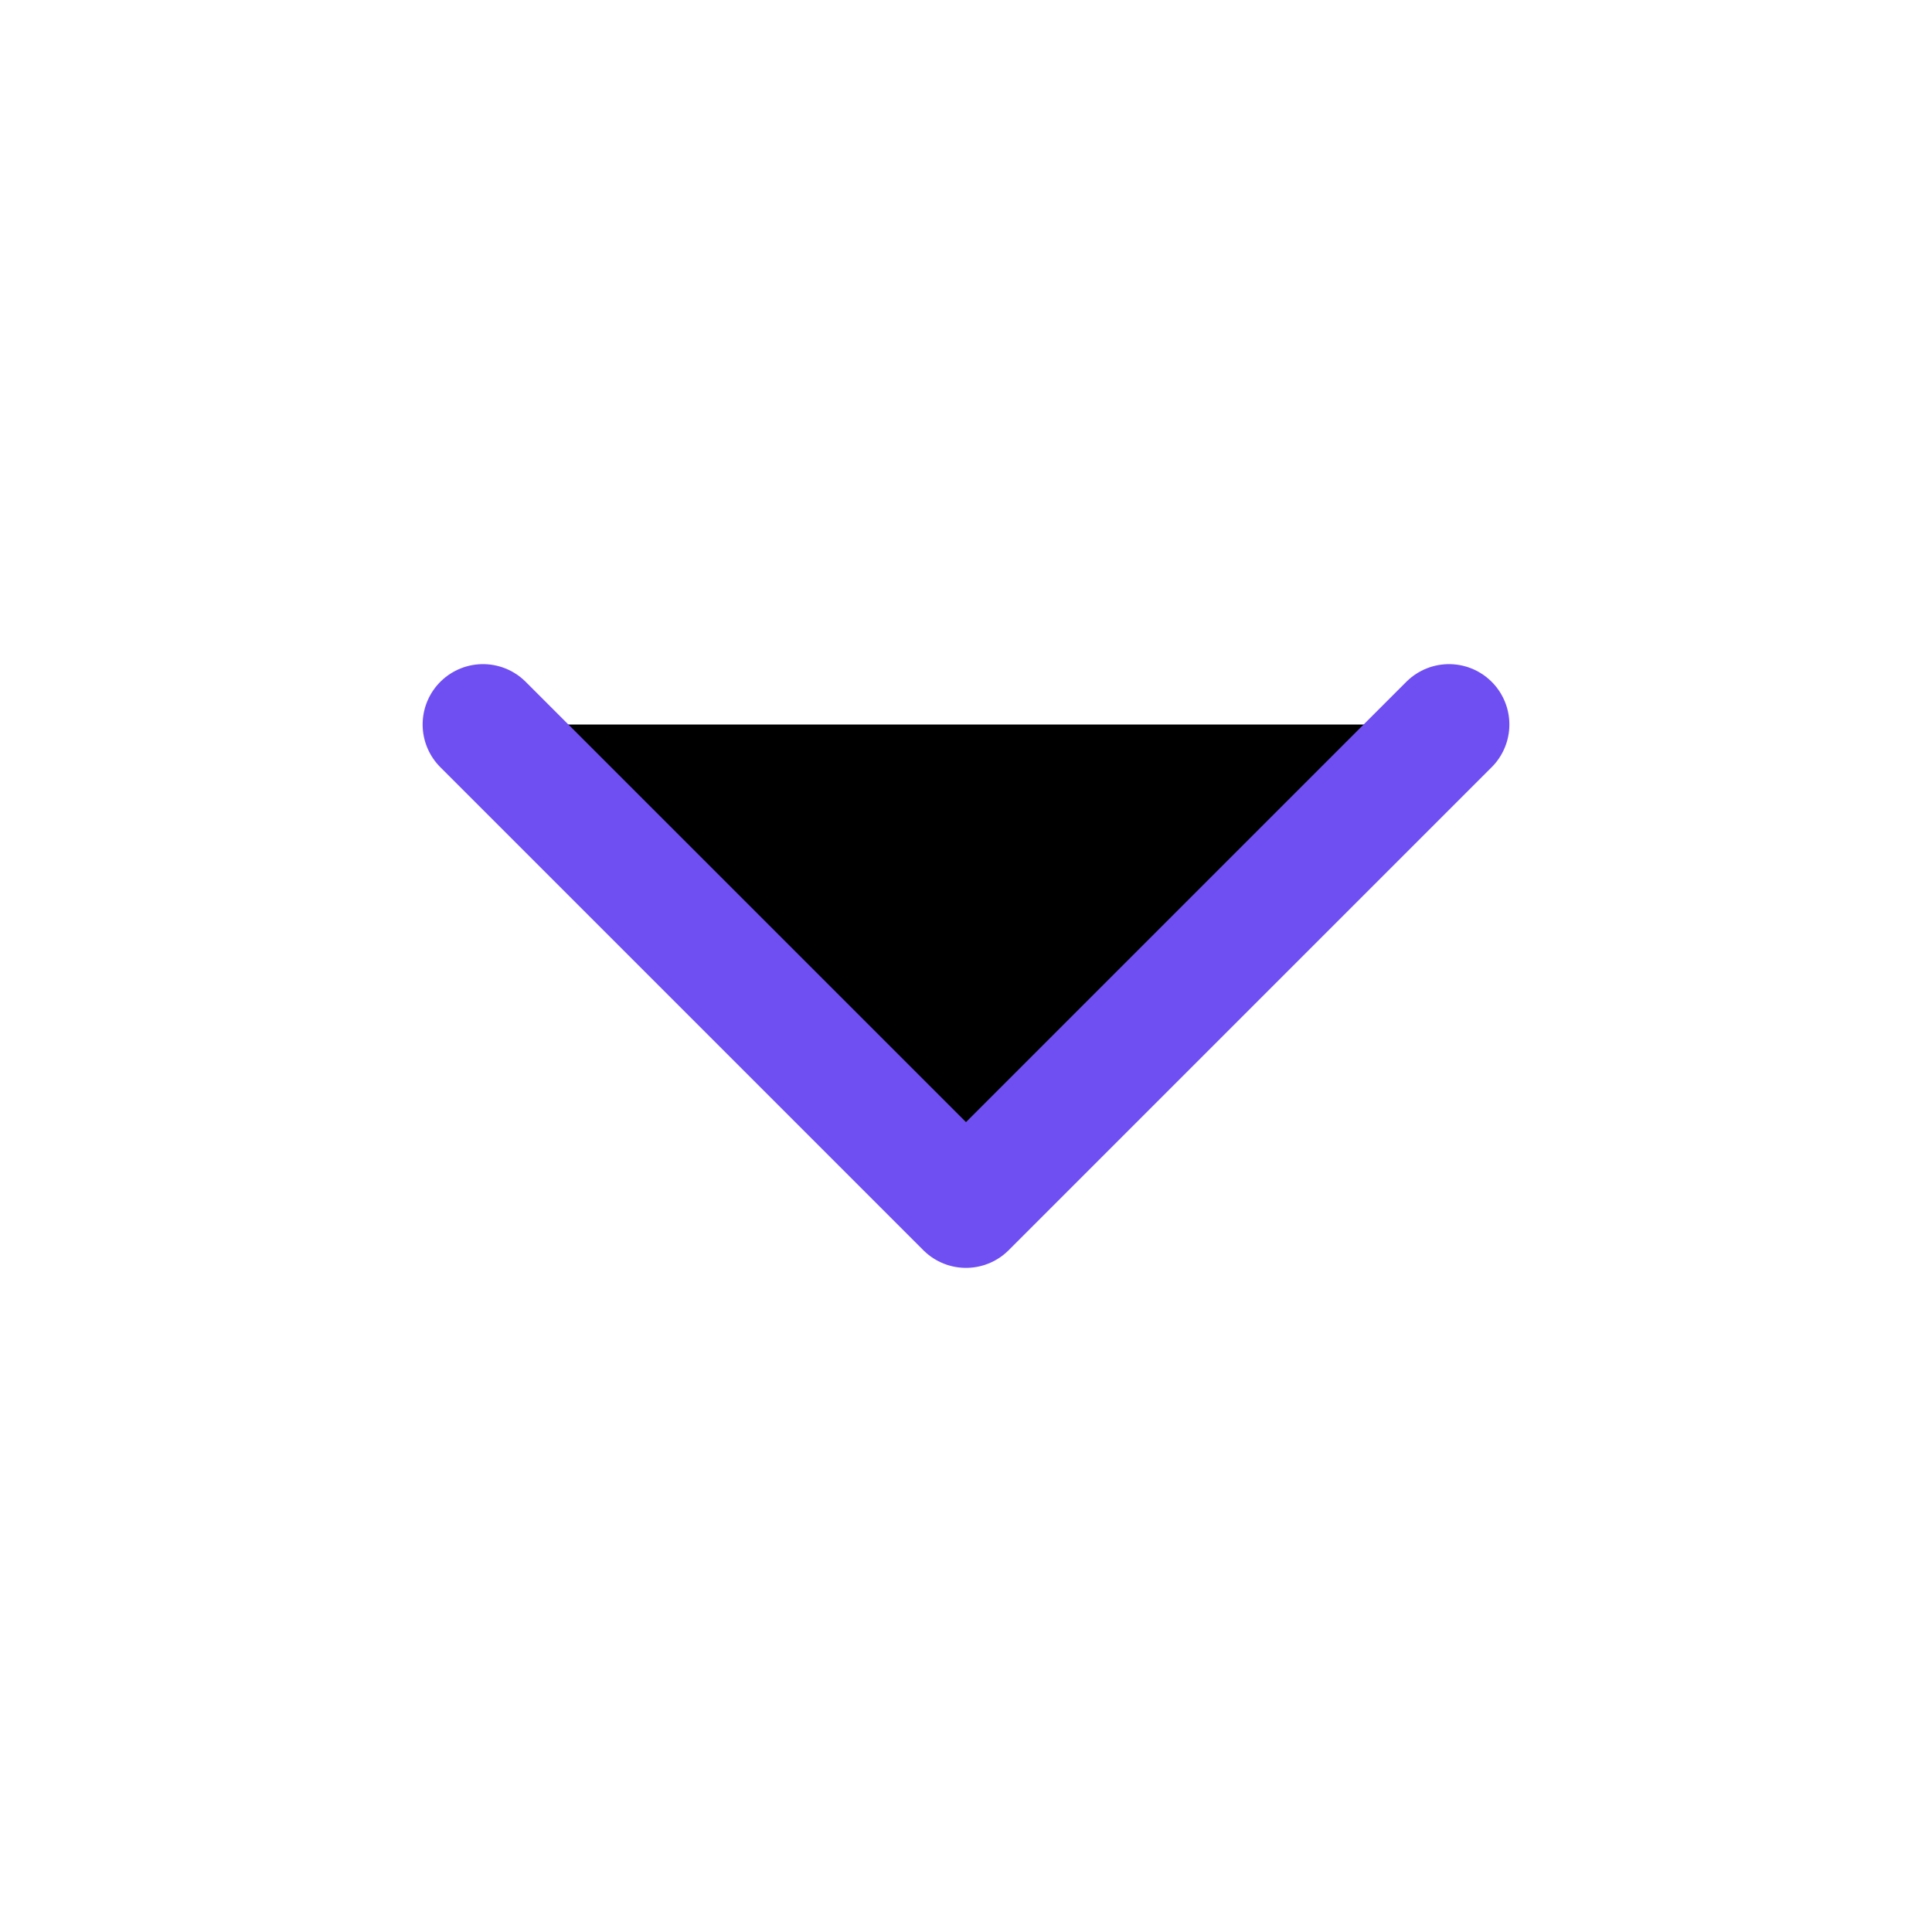 <svg width="24" height="24" viewBox="0 0 24 24" fill="currentColor" xmlns="http://www.w3.org/2000/svg">
  <path d="M6 9L12 15L18 9" stroke="#6F4FF2" stroke-width="1.5" stroke-linecap="round" stroke-linejoin="round" />
</svg>